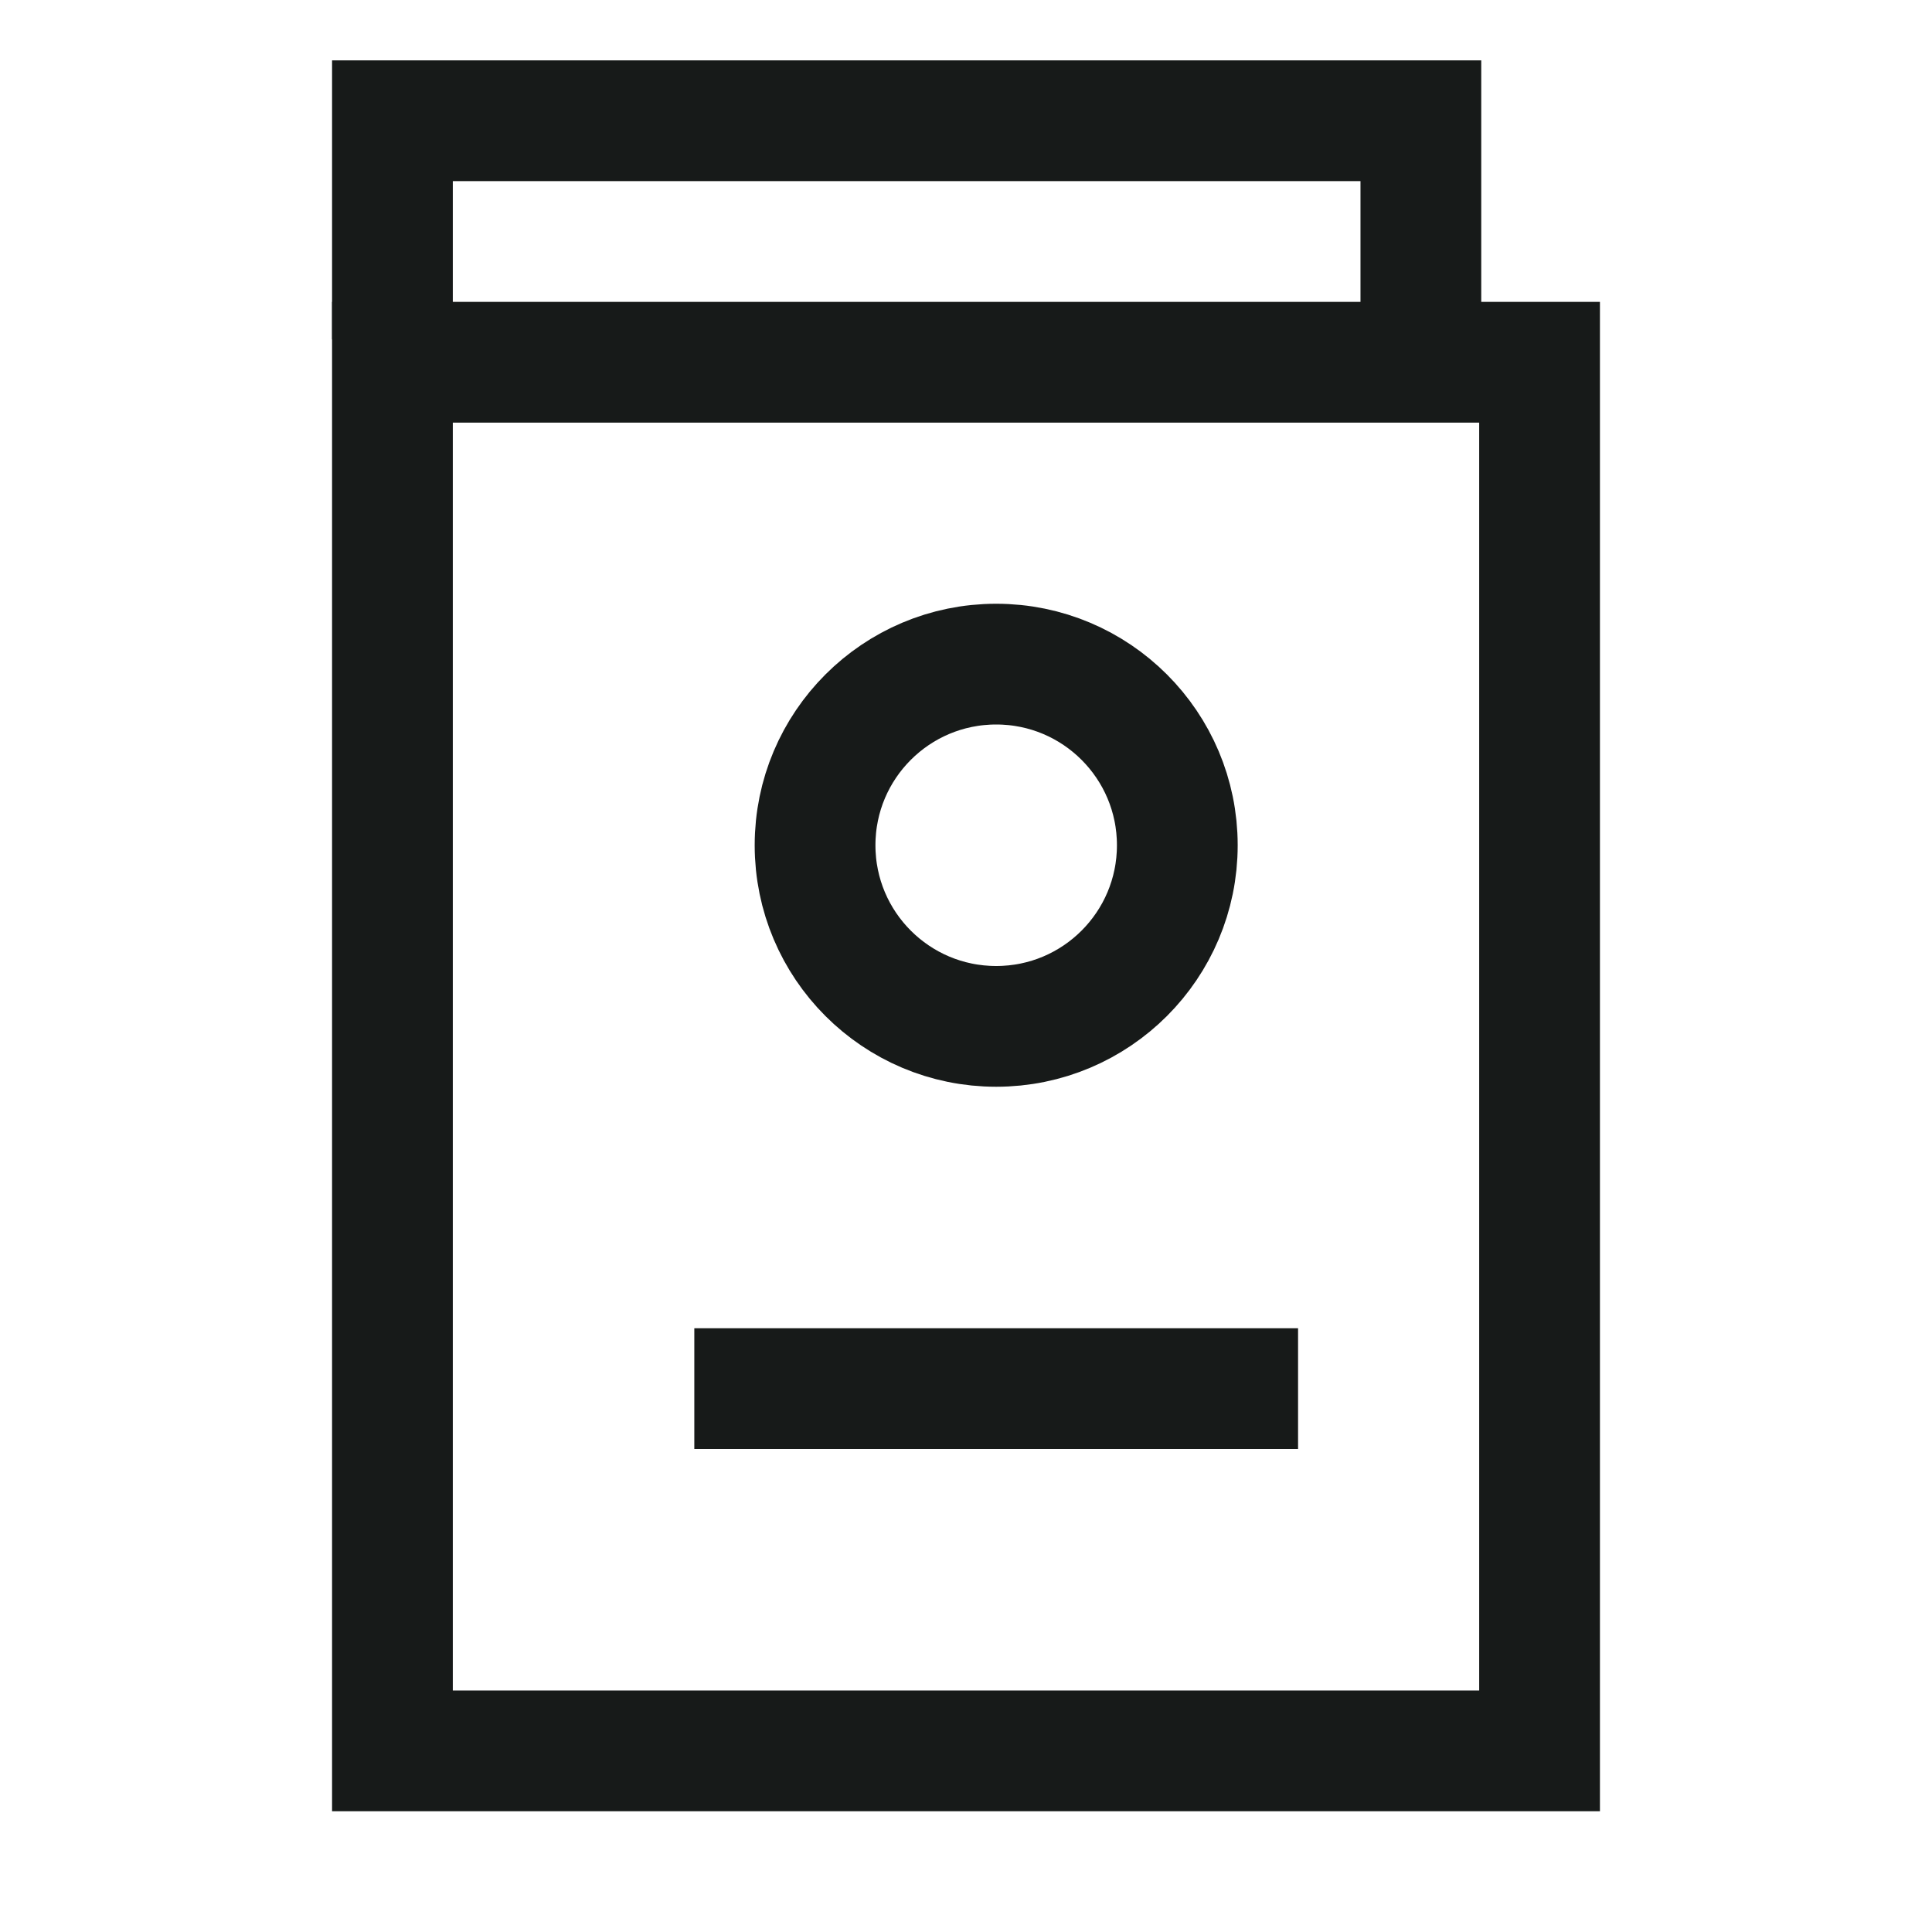 <svg width="32" height="32" viewBox="0 0 32 32" fill="none" xmlns="http://www.w3.org/2000/svg">
<rect x="6.5" y="6" width="19" height="23" stroke="#171A19" stroke-width="2"/>
<path d="M23.534 5.621V2H6.5V5.621" stroke="#171A19" stroke-width="2"/>
<circle cx="16.5" cy="14" r="3" stroke="#171A19" stroke-width="2"/>
<path d="M11.5 23H21.5" stroke="#171A19" stroke-width="2"/>
</svg>
